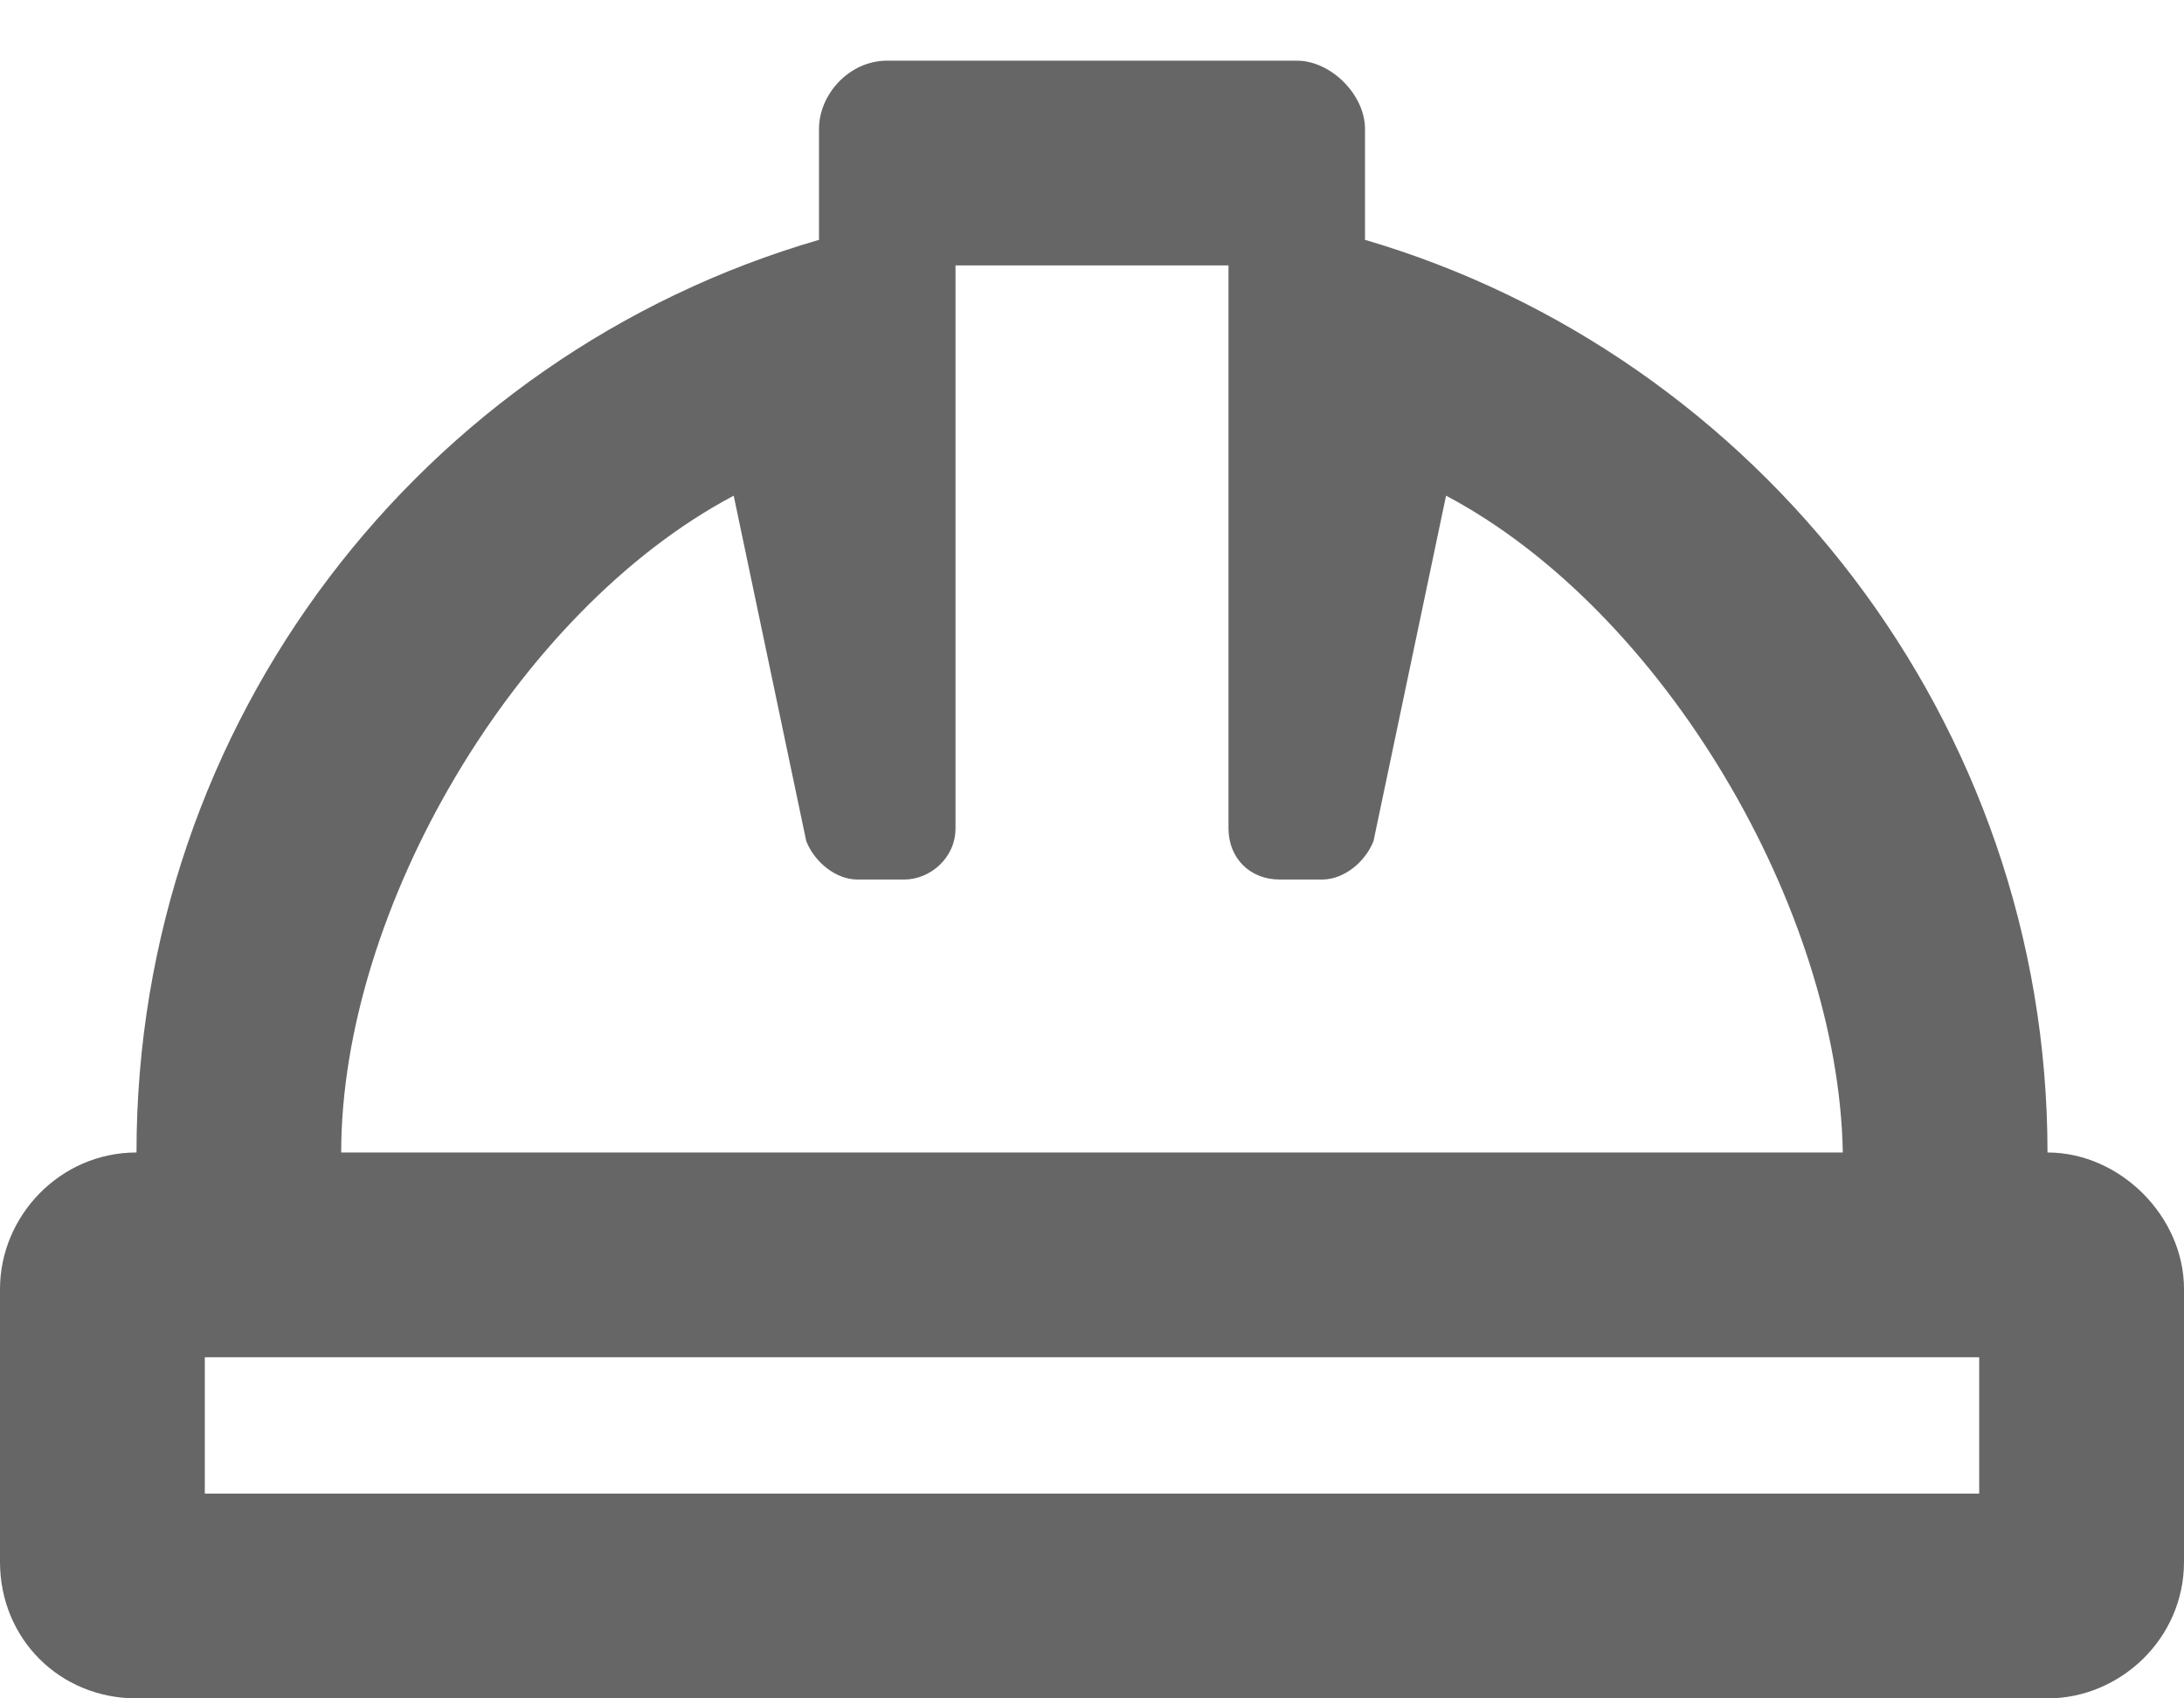 <svg width="18" height="14" viewBox="0 0 18 14" fill="none" xmlns="http://www.w3.org/2000/svg">
<path d="M16.875 9.5C16.875 5.949 14.484 2.926 11.25 1.977V1.062C11.25 0.781 10.969 0.5 10.688 0.5H7.312C6.996 0.5 6.75 0.781 6.75 1.062V1.977C3.48 2.926 1.125 5.949 1.125 9.5C0.492 9.5 0 10.027 0 10.625V12.875C0 13.508 0.492 14 1.125 14H16.875C17.473 14 18 13.508 18 12.875V10.625C18 10.027 17.473 9.5 16.875 9.5ZM6.047 4.086L6.645 6.934C6.715 7.109 6.891 7.25 7.066 7.25H7.453C7.664 7.25 7.875 7.074 7.875 6.828V2.188H10.125V6.828C10.125 7.074 10.301 7.25 10.547 7.25H10.898C11.074 7.25 11.25 7.109 11.32 6.934L11.918 4.086C13.711 5.035 15.152 7.496 15.188 9.5H2.812C2.812 7.496 4.254 5.035 6.047 4.086ZM16.312 12.312H1.688V11.188H16.312V12.312Z" fill="#666666"/>
</svg>
